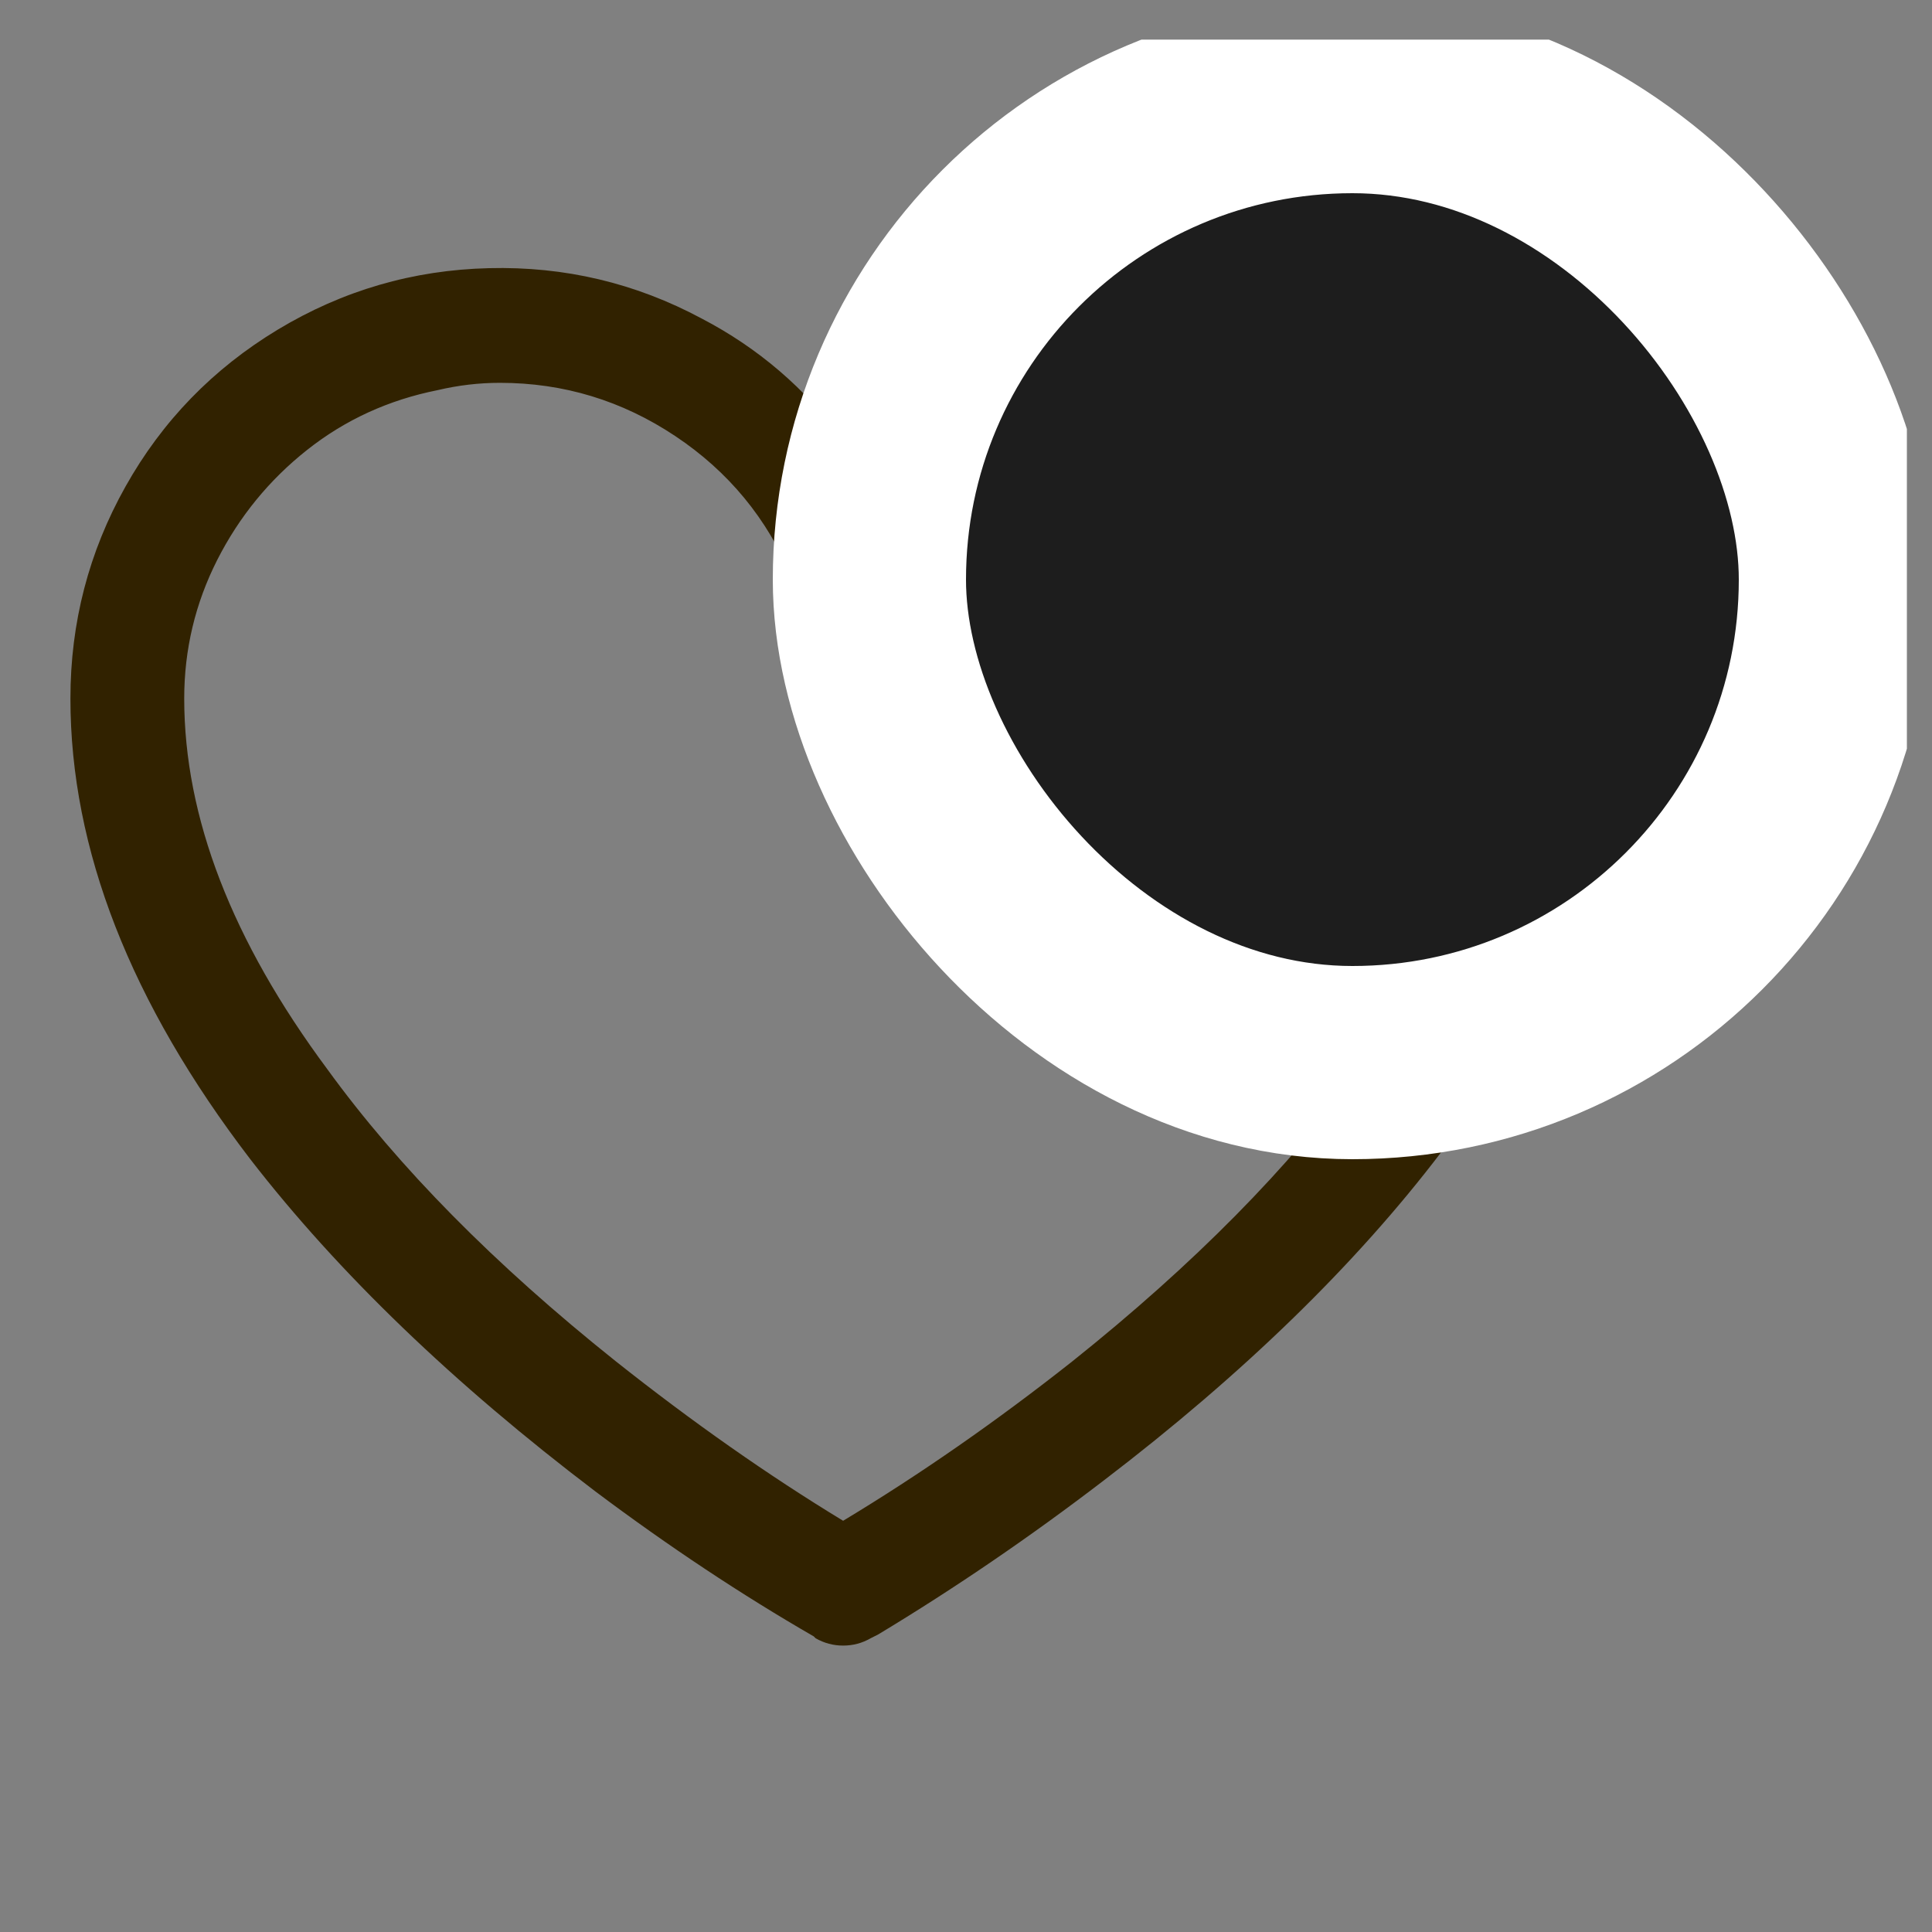 <svg width="20" height="20" viewBox="0 0 20 20" fill="none" xmlns="http://www.w3.org/2000/svg">
<rect x="0" y="0" width="20" height="20" fill="#808080" stroke="none"/>
<g clip-path="url(#clip0_26_7025)">
<path d="M8.728 17.035C8.627 17.035 8.532 17.01 8.443 16.959L8.424 16.94C7.677 16.509 6.923 16.009 6.163 15.439C4.694 14.324 3.503 13.178 2.591 12C1.35 10.379 0.729 8.789 0.729 7.231C0.729 6.446 0.919 5.714 1.299 5.037C1.679 4.359 2.205 3.817 2.876 3.412C3.548 3.007 4.276 2.795 5.061 2.776C5.847 2.756 6.581 2.931 7.265 3.298C7.848 3.602 8.336 4.02 8.728 4.552C9.121 4.02 9.615 3.602 10.21 3.298C10.895 2.931 11.626 2.76 12.405 2.785C13.184 2.81 13.909 3.022 14.581 3.421C15.252 3.821 15.777 4.362 16.157 5.046C16.538 5.73 16.727 6.458 16.727 7.231C16.727 8.764 16.126 10.328 14.922 11.924C14.036 13.089 12.87 14.223 11.427 15.325C10.666 15.908 9.887 16.44 9.089 16.921L9.013 16.959C8.925 17.01 8.83 17.035 8.728 17.035ZM5.175 3.963C4.96 3.963 4.745 3.988 4.529 4.039C4.023 4.14 3.573 4.346 3.18 4.657C2.788 4.967 2.477 5.347 2.249 5.796C2.021 6.246 1.907 6.724 1.907 7.231C1.907 8.46 2.401 9.739 3.389 11.069C4.124 12.082 5.118 13.089 6.372 14.09C7.17 14.723 7.956 15.274 8.728 15.743C9.526 15.262 10.318 14.711 11.104 14.09C12.357 13.089 13.352 12.082 14.086 11.069C15.075 9.739 15.569 8.46 15.569 7.231C15.569 6.661 15.426 6.126 15.141 5.625C14.856 5.125 14.47 4.726 13.982 4.428C13.494 4.131 12.962 3.976 12.386 3.963C11.81 3.95 11.268 4.077 10.761 4.343C10.432 4.52 10.141 4.748 9.887 5.027C9.634 5.306 9.431 5.622 9.279 5.977C9.229 6.091 9.156 6.18 9.061 6.243C8.966 6.306 8.858 6.338 8.738 6.338C8.618 6.338 8.51 6.306 8.415 6.243C8.32 6.18 8.247 6.091 8.196 5.977C7.943 5.369 7.541 4.881 6.99 4.514C6.439 4.147 5.834 3.963 5.175 3.963Z" fill="#312200"/>
<rect x="9" y="1" width="10" height="10" rx="5" fill="#1D1D1D"/>
<rect x="9" y="1" width="10" height="10" rx="5" stroke="white" stroke-width="2"/>
</g>
<defs>
<clipPath id="clip0_26_7025">
<rect width="19.02" height="19" fill="white" transform="matrix(1 0 0 -1 0.72 19.41)"/>
</clipPath>
</defs>
</svg>
